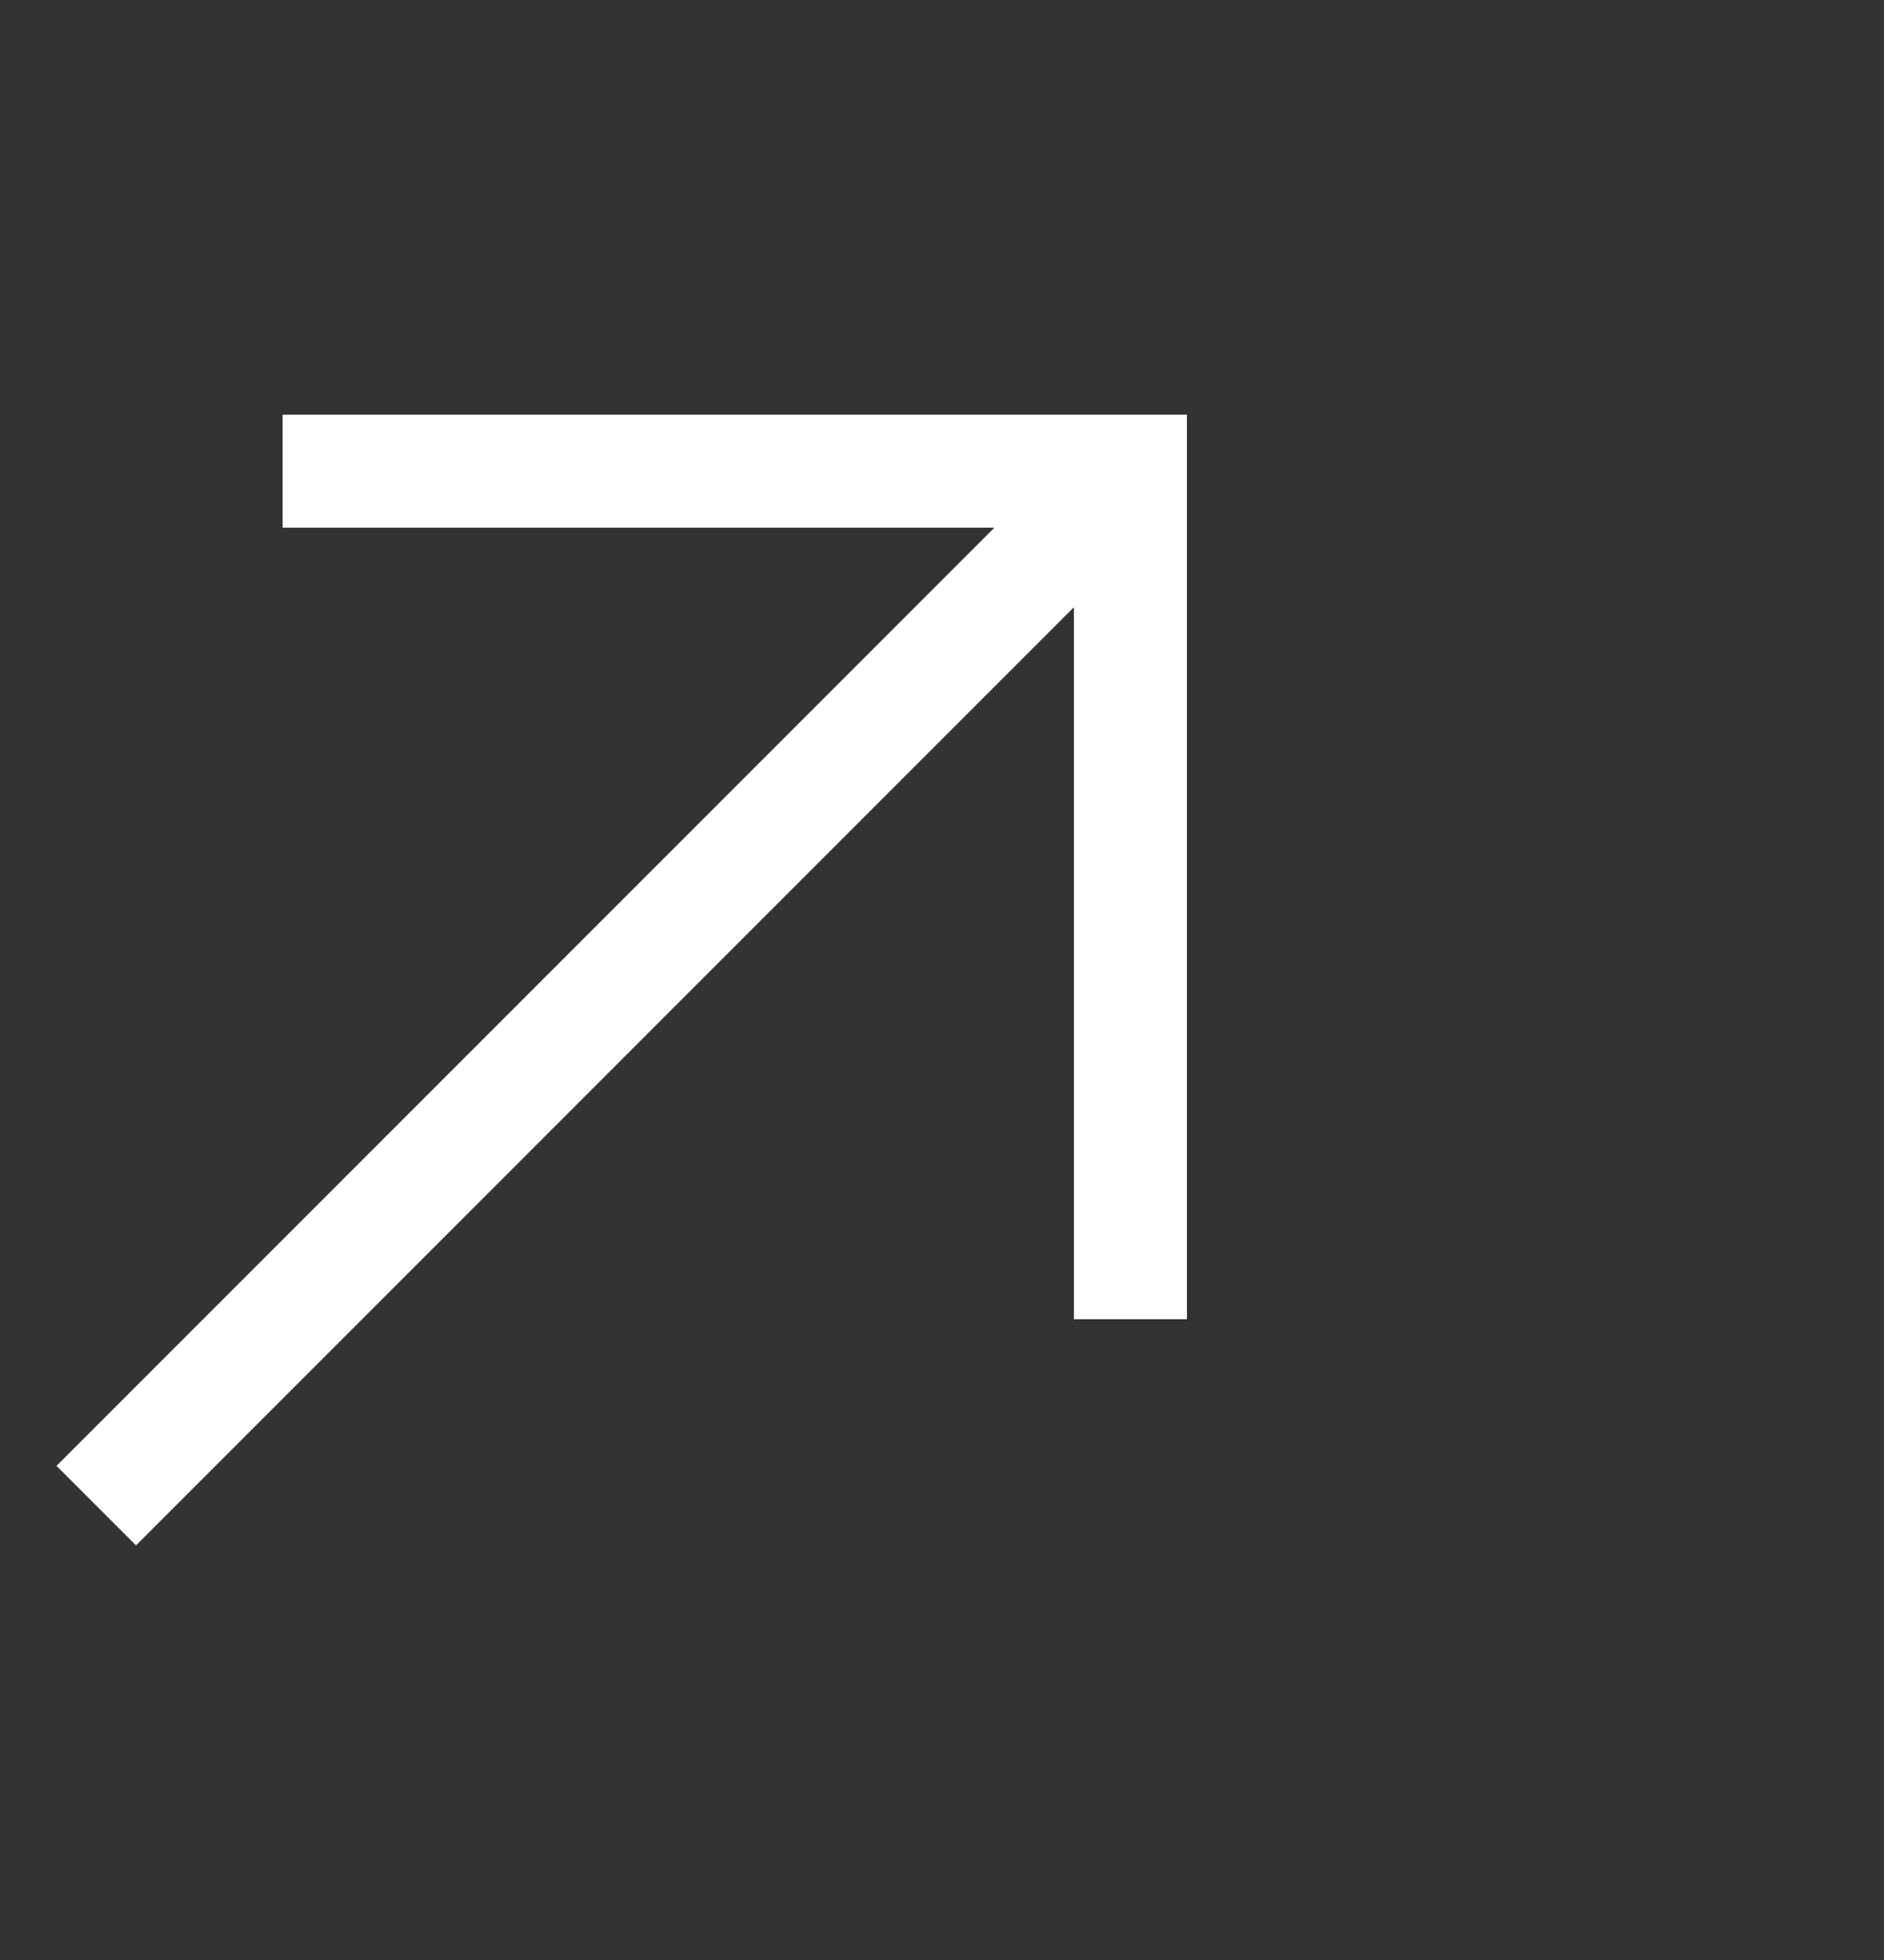 <svg width="25" height="26" viewBox="0 0 25 26" fill="none" xmlns="http://www.w3.org/2000/svg">
<rect x="0" y="0" width="25" height="26" fill="#333333" stroke="none"/>
<g clip-path="url(#clip0_1_821)">
<path d="M3.75 5.5V7H13.195L0.75 19.445L1.805 20.5L14.25 8.055V17.5H15.75V5.5H3.75Z" fill="white"/>
</g>
<defs>
<clipPath id="clip0_1_821">
<rect width="24" height="25" fill="white" transform="matrix(1 0 0 -1 0.75 25.5)"/>
</clipPath>
</defs>
</svg>
